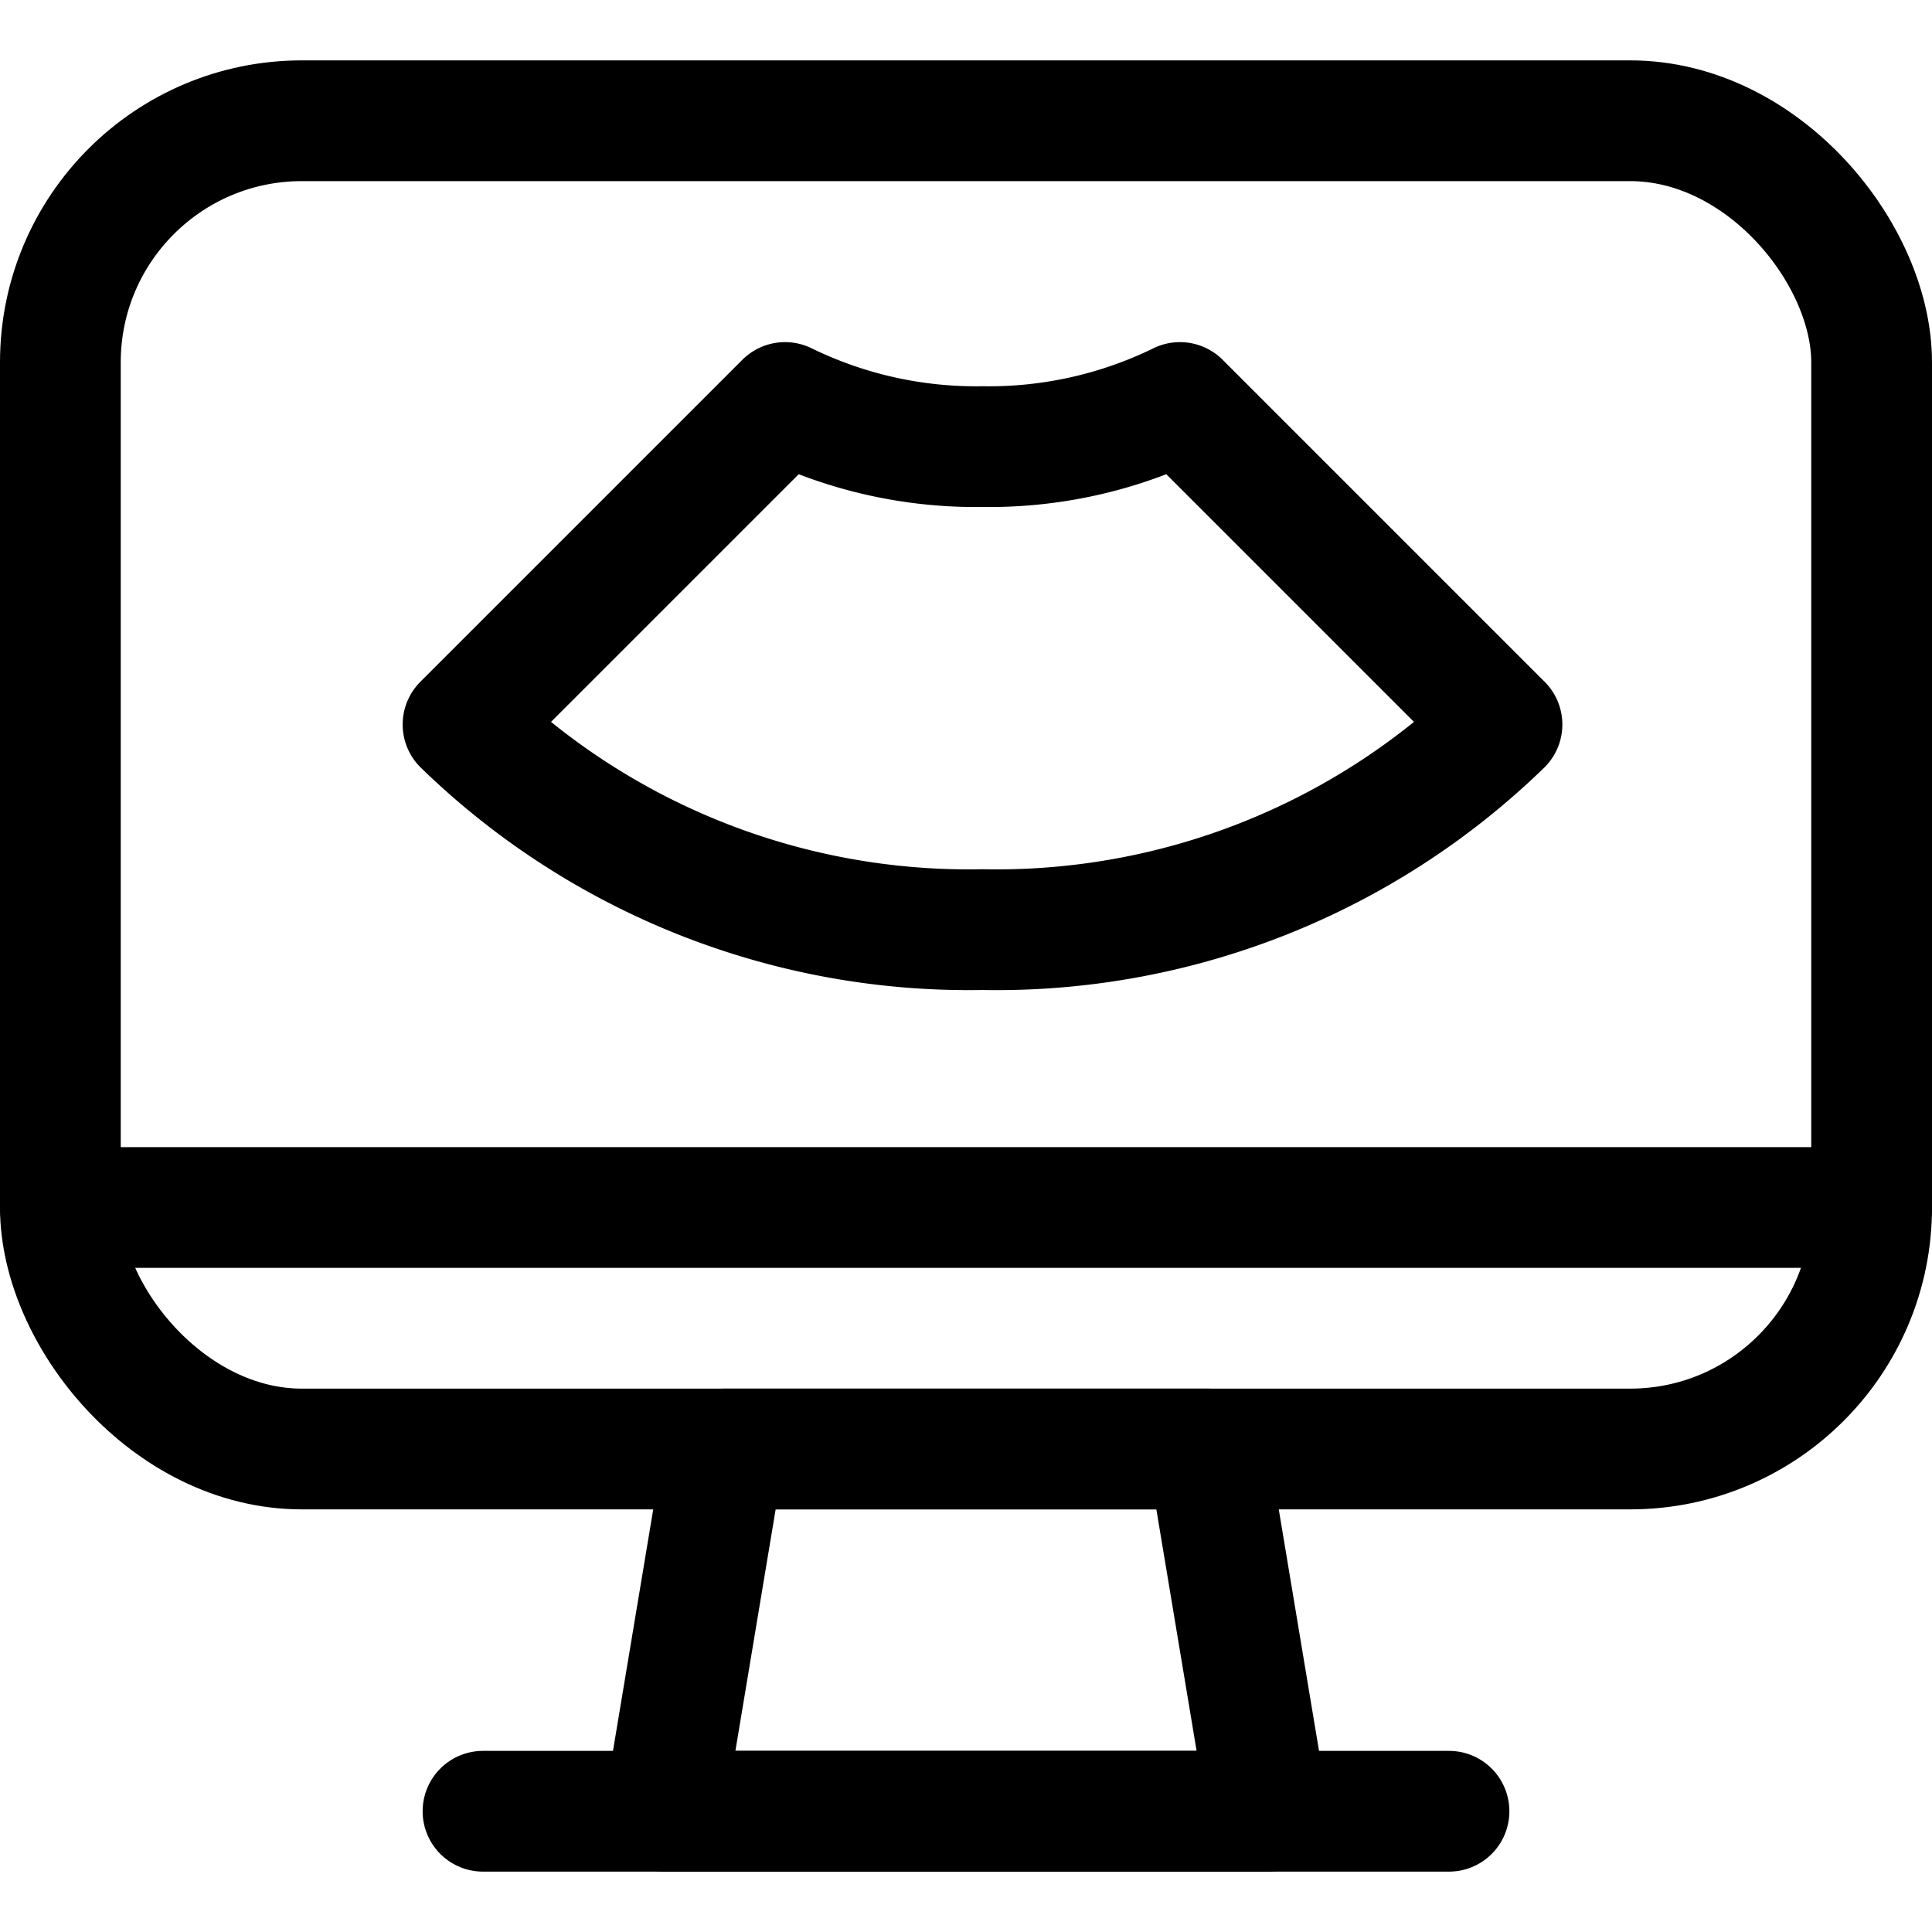 <svg id="Regular" xmlns="http://www.w3.org/2000/svg" viewBox="0 0 24 24"><defs><style>.cls-1{fill:none;stroke:#000;stroke-linecap:round;stroke-linejoin:round;stroke-width:1.5px;}</style></defs><title>pregnancy-ultrasound</title><polygon class="cls-1" points="15.75 22.5 8.25 22.5 9 18 15 18 15.75 22.5"/><line class="cls-1" x1="6" y1="22.5" x2="18" y2="22.5"/><line class="cls-1" x1="0.75" y1="15" x2="23.25" y2="15"/><rect class="cls-1" x="0.75" y="1.5" width="22.5" height="16.5" rx="3" ry="3"/><path class="cls-1" d="M12.2,11.548A9.009,9.009,0,0,0,18.658,9l-4-4a5.4,5.4,0,0,1-2.452.548A5.4,5.4,0,0,1,9.752,5l-4,4A9.011,9.011,0,0,0,12.2,11.548Z"/></svg>